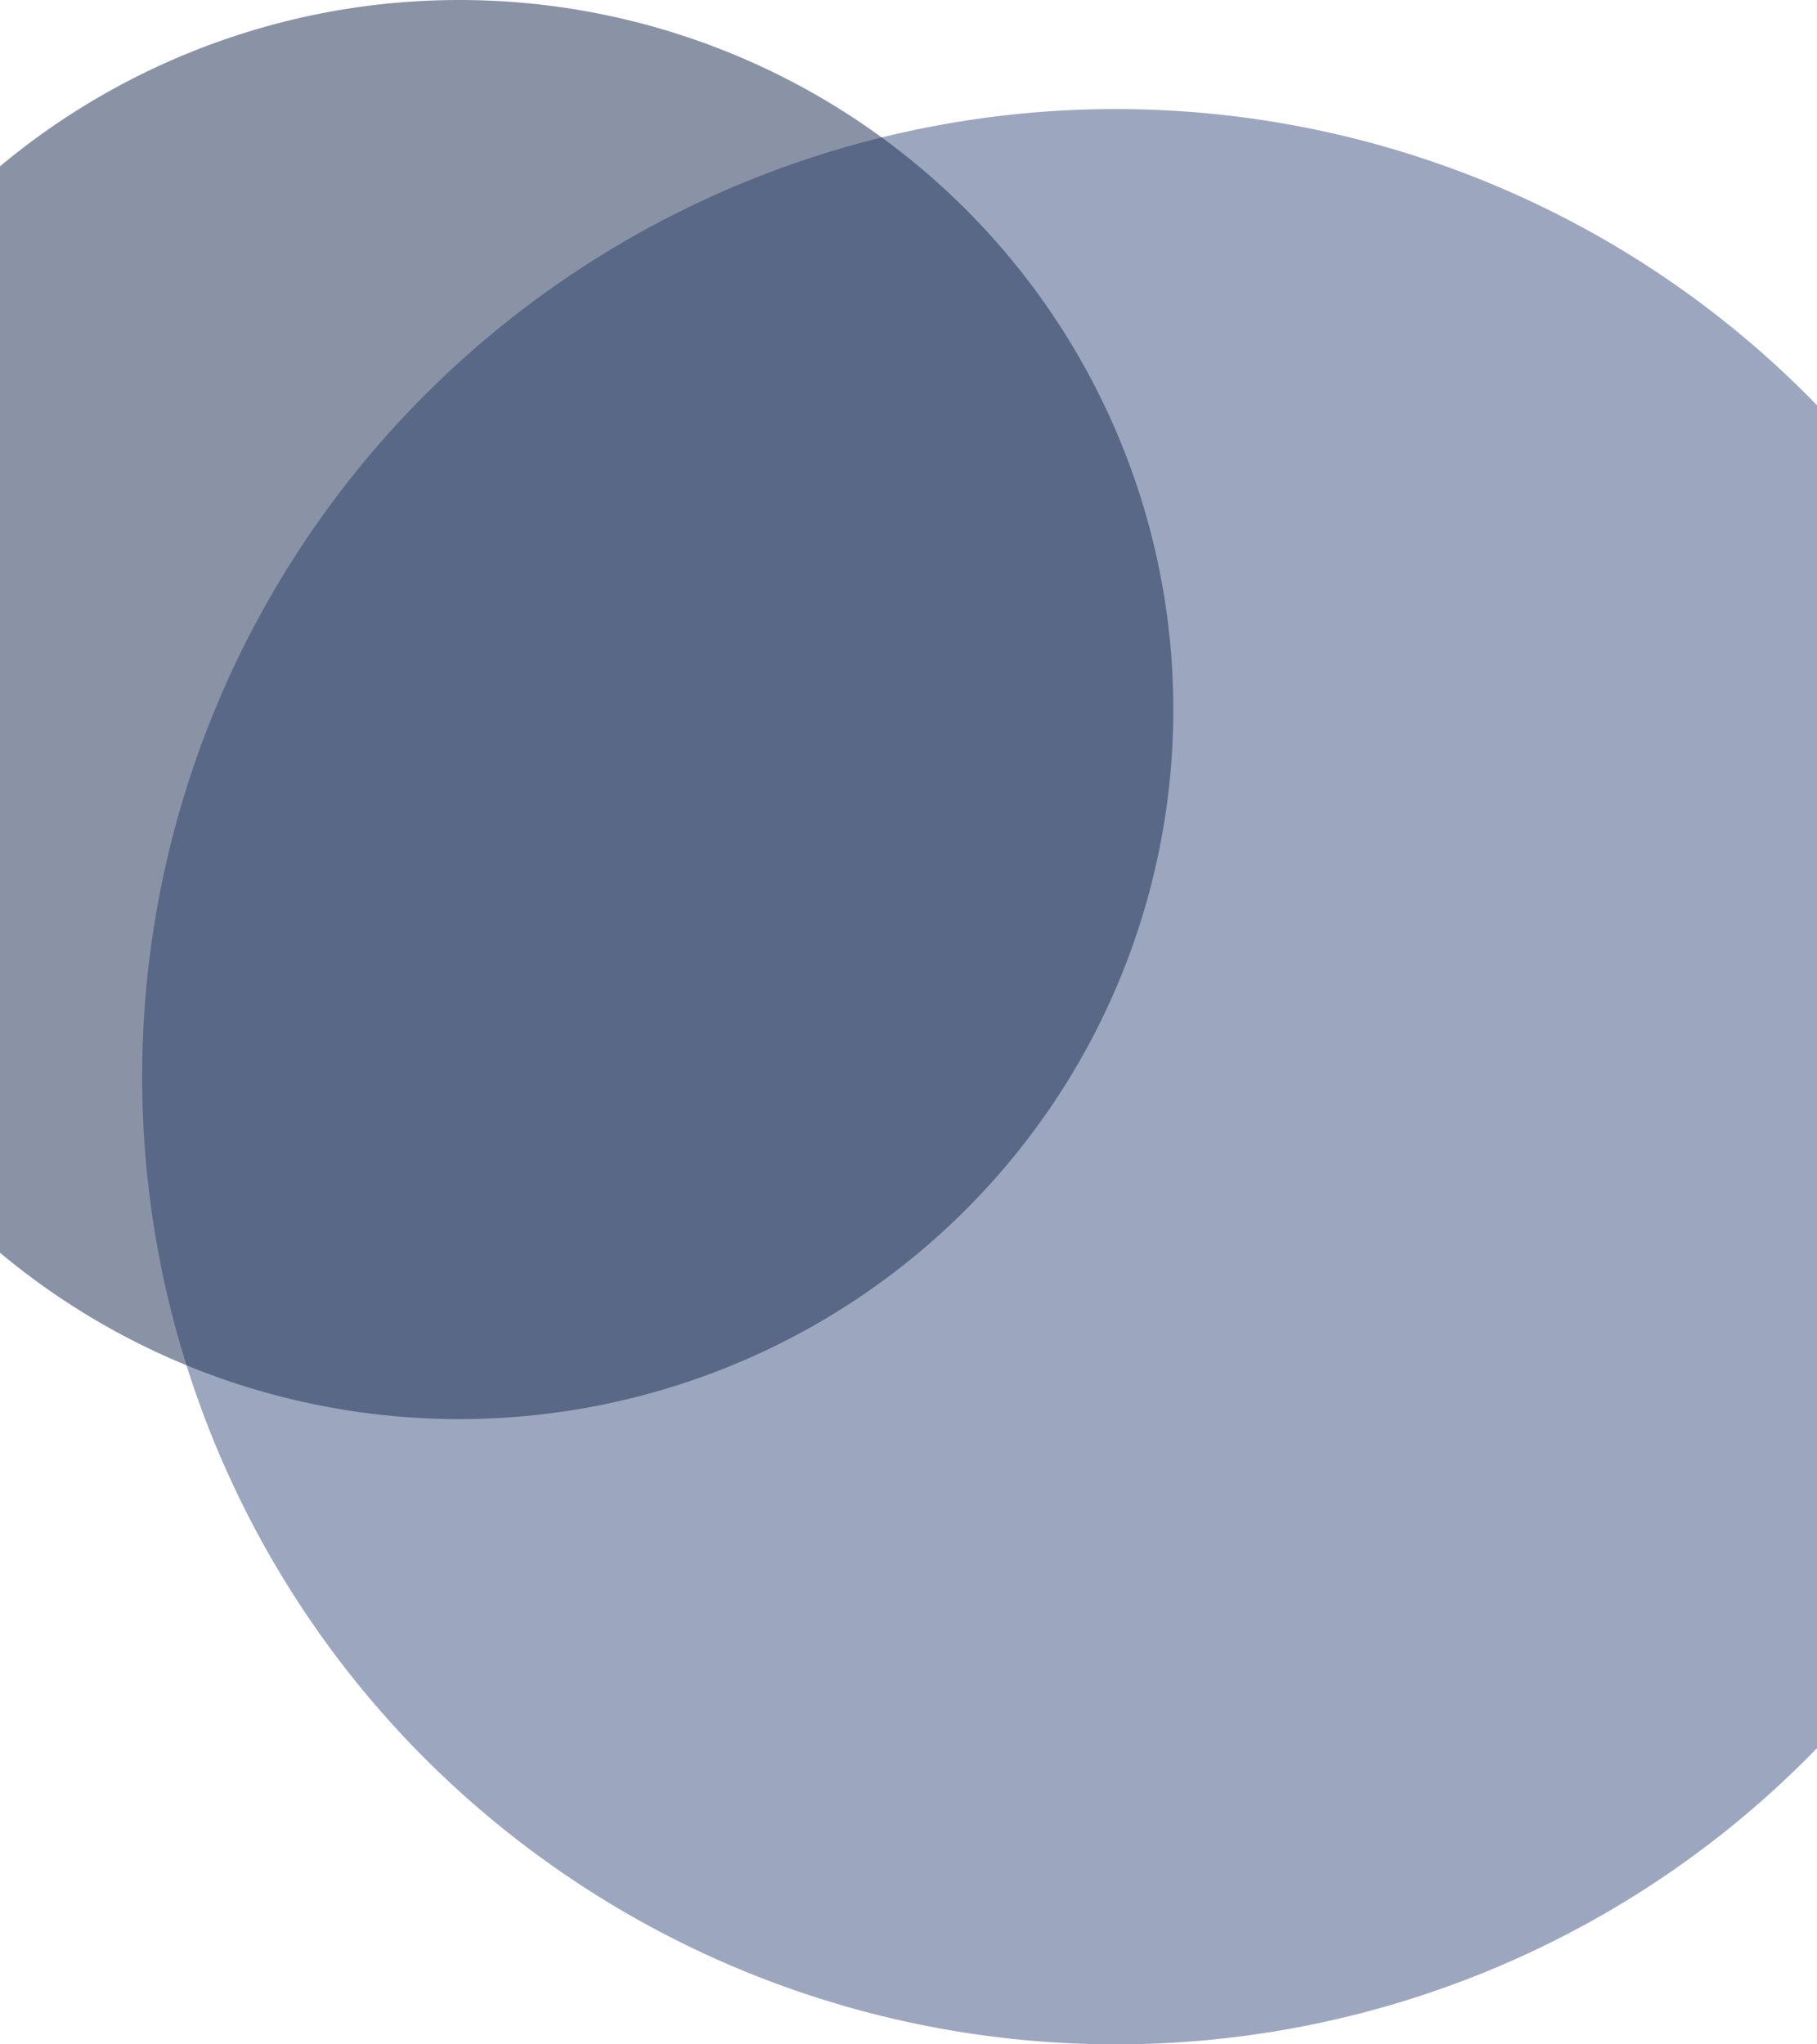 <svg width="160" height="180" viewBox="0 0 160 180" fill="none" xmlns="http://www.w3.org/2000/svg"><path fill-rule="evenodd" clip-rule="evenodd" d="M98.26 9.603a86.13 86.13 0 00-47.635 14.359c-14.1 9.361-25.09 22.668-31.58 38.236a84.698 84.698 0 00-4.878 49.225 85.032 85.032 0 0023.465 43.623 85.917 85.917 0 0043.9 23.317 86.255 86.255 0 0049.539-4.848c15.667-6.449 29.058-17.369 38.479-31.38A84.818 84.818 0 00184 94.802c0-22.597-9.033-44.267-25.113-60.245C142.808 18.58 120.999 9.603 98.26 9.603z" fill="#495E89" opacity=".54"/><path fill-rule="evenodd" clip-rule="evenodd" d="M40.453 0a63.156 63.156 0 00-34.93 10.527 62.56 62.56 0 00-23.159 28.037 62.105 62.105 0 00-3.579 36.096A62.351 62.351 0 00-4.008 106.65a62.989 62.989 0 0032.192 17.098 63.247 63.247 0 0036.326-3.556 62.789 62.789 0 0028.216-23.012 62.193 62.193 0 0010.593-34.71c0-16.568-6.623-32.457-18.413-44.172C73.116 6.58 57.126 0 40.453 0z" fill="#1A2B4F" opacity=".51"/></svg>